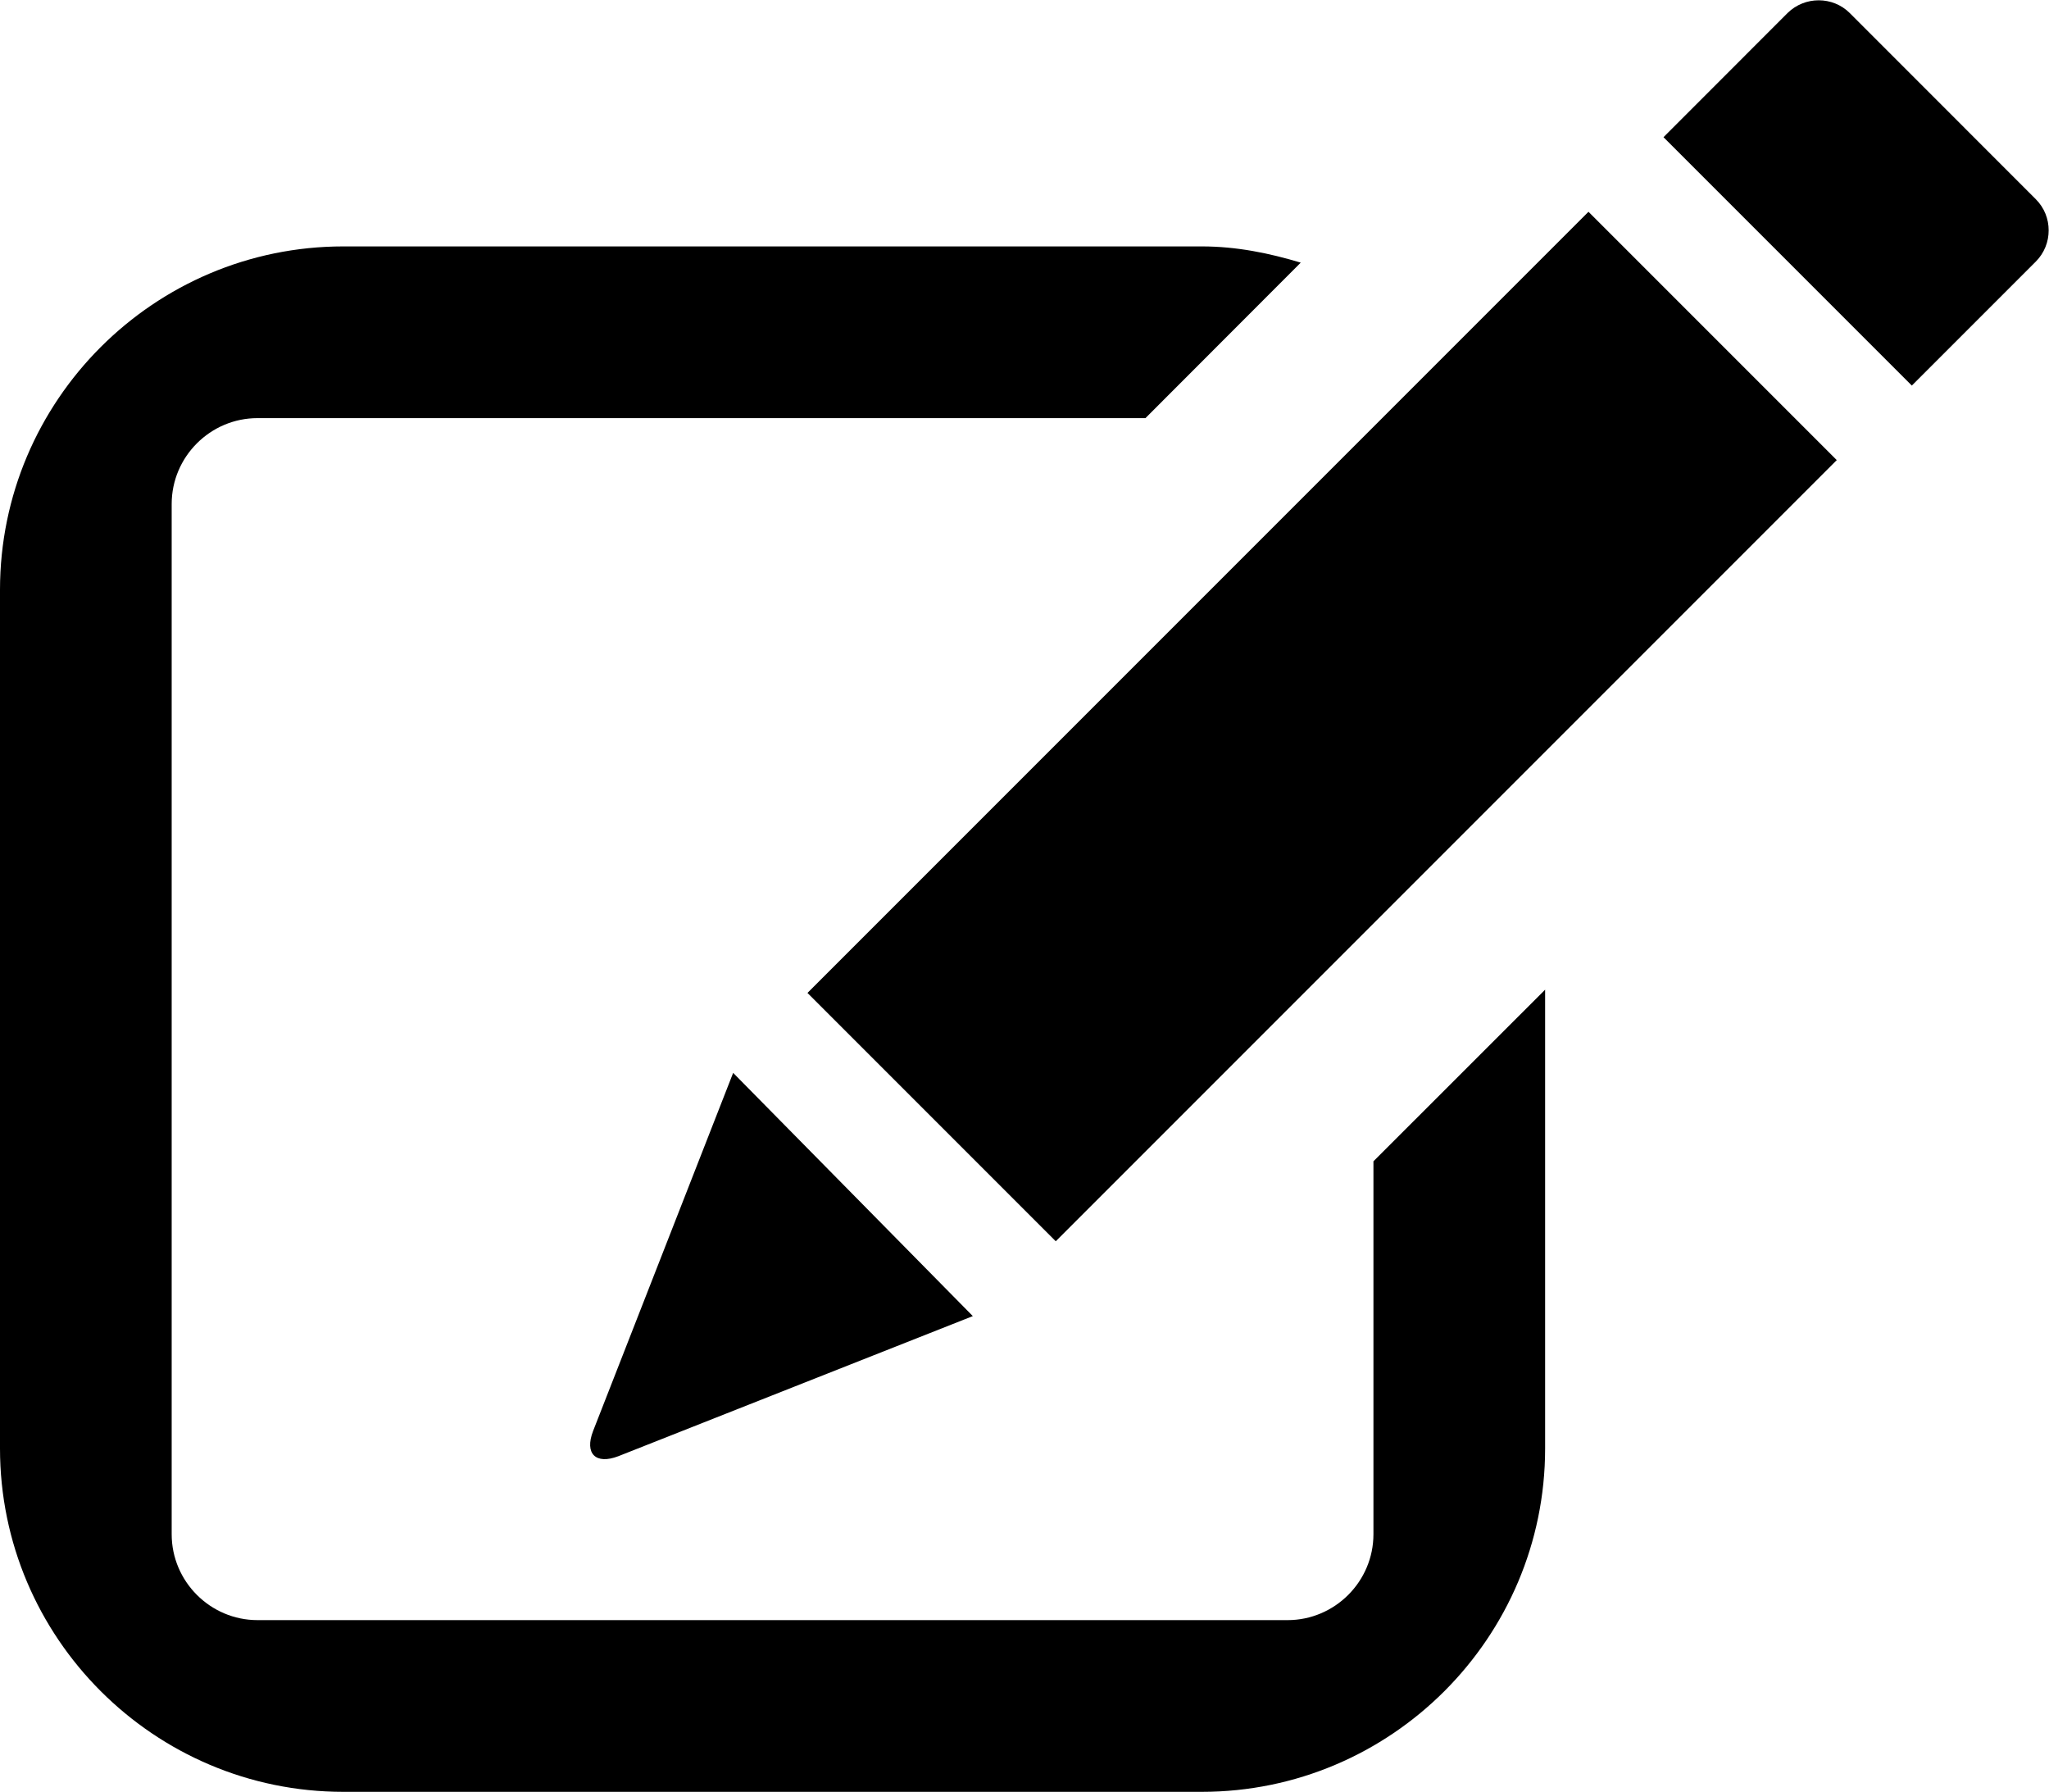<svg xmlns="http://www.w3.org/2000/svg" xmlns:xlink="http://www.w3.org/1999/xlink" version="1.1" id="Layer_1" x="0px" y="0px" style="enable-background:new 0 0 48 48;" xml:space="preserve" viewBox="15 12.13 23.87 20.87">
<g id="edit_2_">
	<path d="M31,25.656V30c0,0.55-0.45,1-1,1H18c-0.55,0-1-0.45-1-1V18c0-0.55,0.45-1,1-1h10.344l1.809-1.811   C29.785,15.078,29.404,15,29,15H19c-2.205,0-4,1.794-4,4v10c0,2.206,1.795,4,4,4h10c2.205,0,4-1.794,4-4v-5.343L31,25.656z"/>
	<path d="M38.717,14.451l-2.168-2.169c-0.199-0.198-0.524-0.198-0.725,0l-1.445,1.446l2.893,2.893l1.445-1.445   C38.916,14.976,38.916,14.65,38.717,14.451z"/>
	<path d="M26.333,27.459l-2.792-2.833l-1.632,4.172c-0.101,0.263,0.03,0.394,0.294,0.293L26.333,27.459z"/>
	<rect x="28.357" y="14.163" transform="matrix(0.707 0.707 -0.707 0.707 23.47 -15.465)" width="4.091" height="12.869"/>
</g>
</svg>